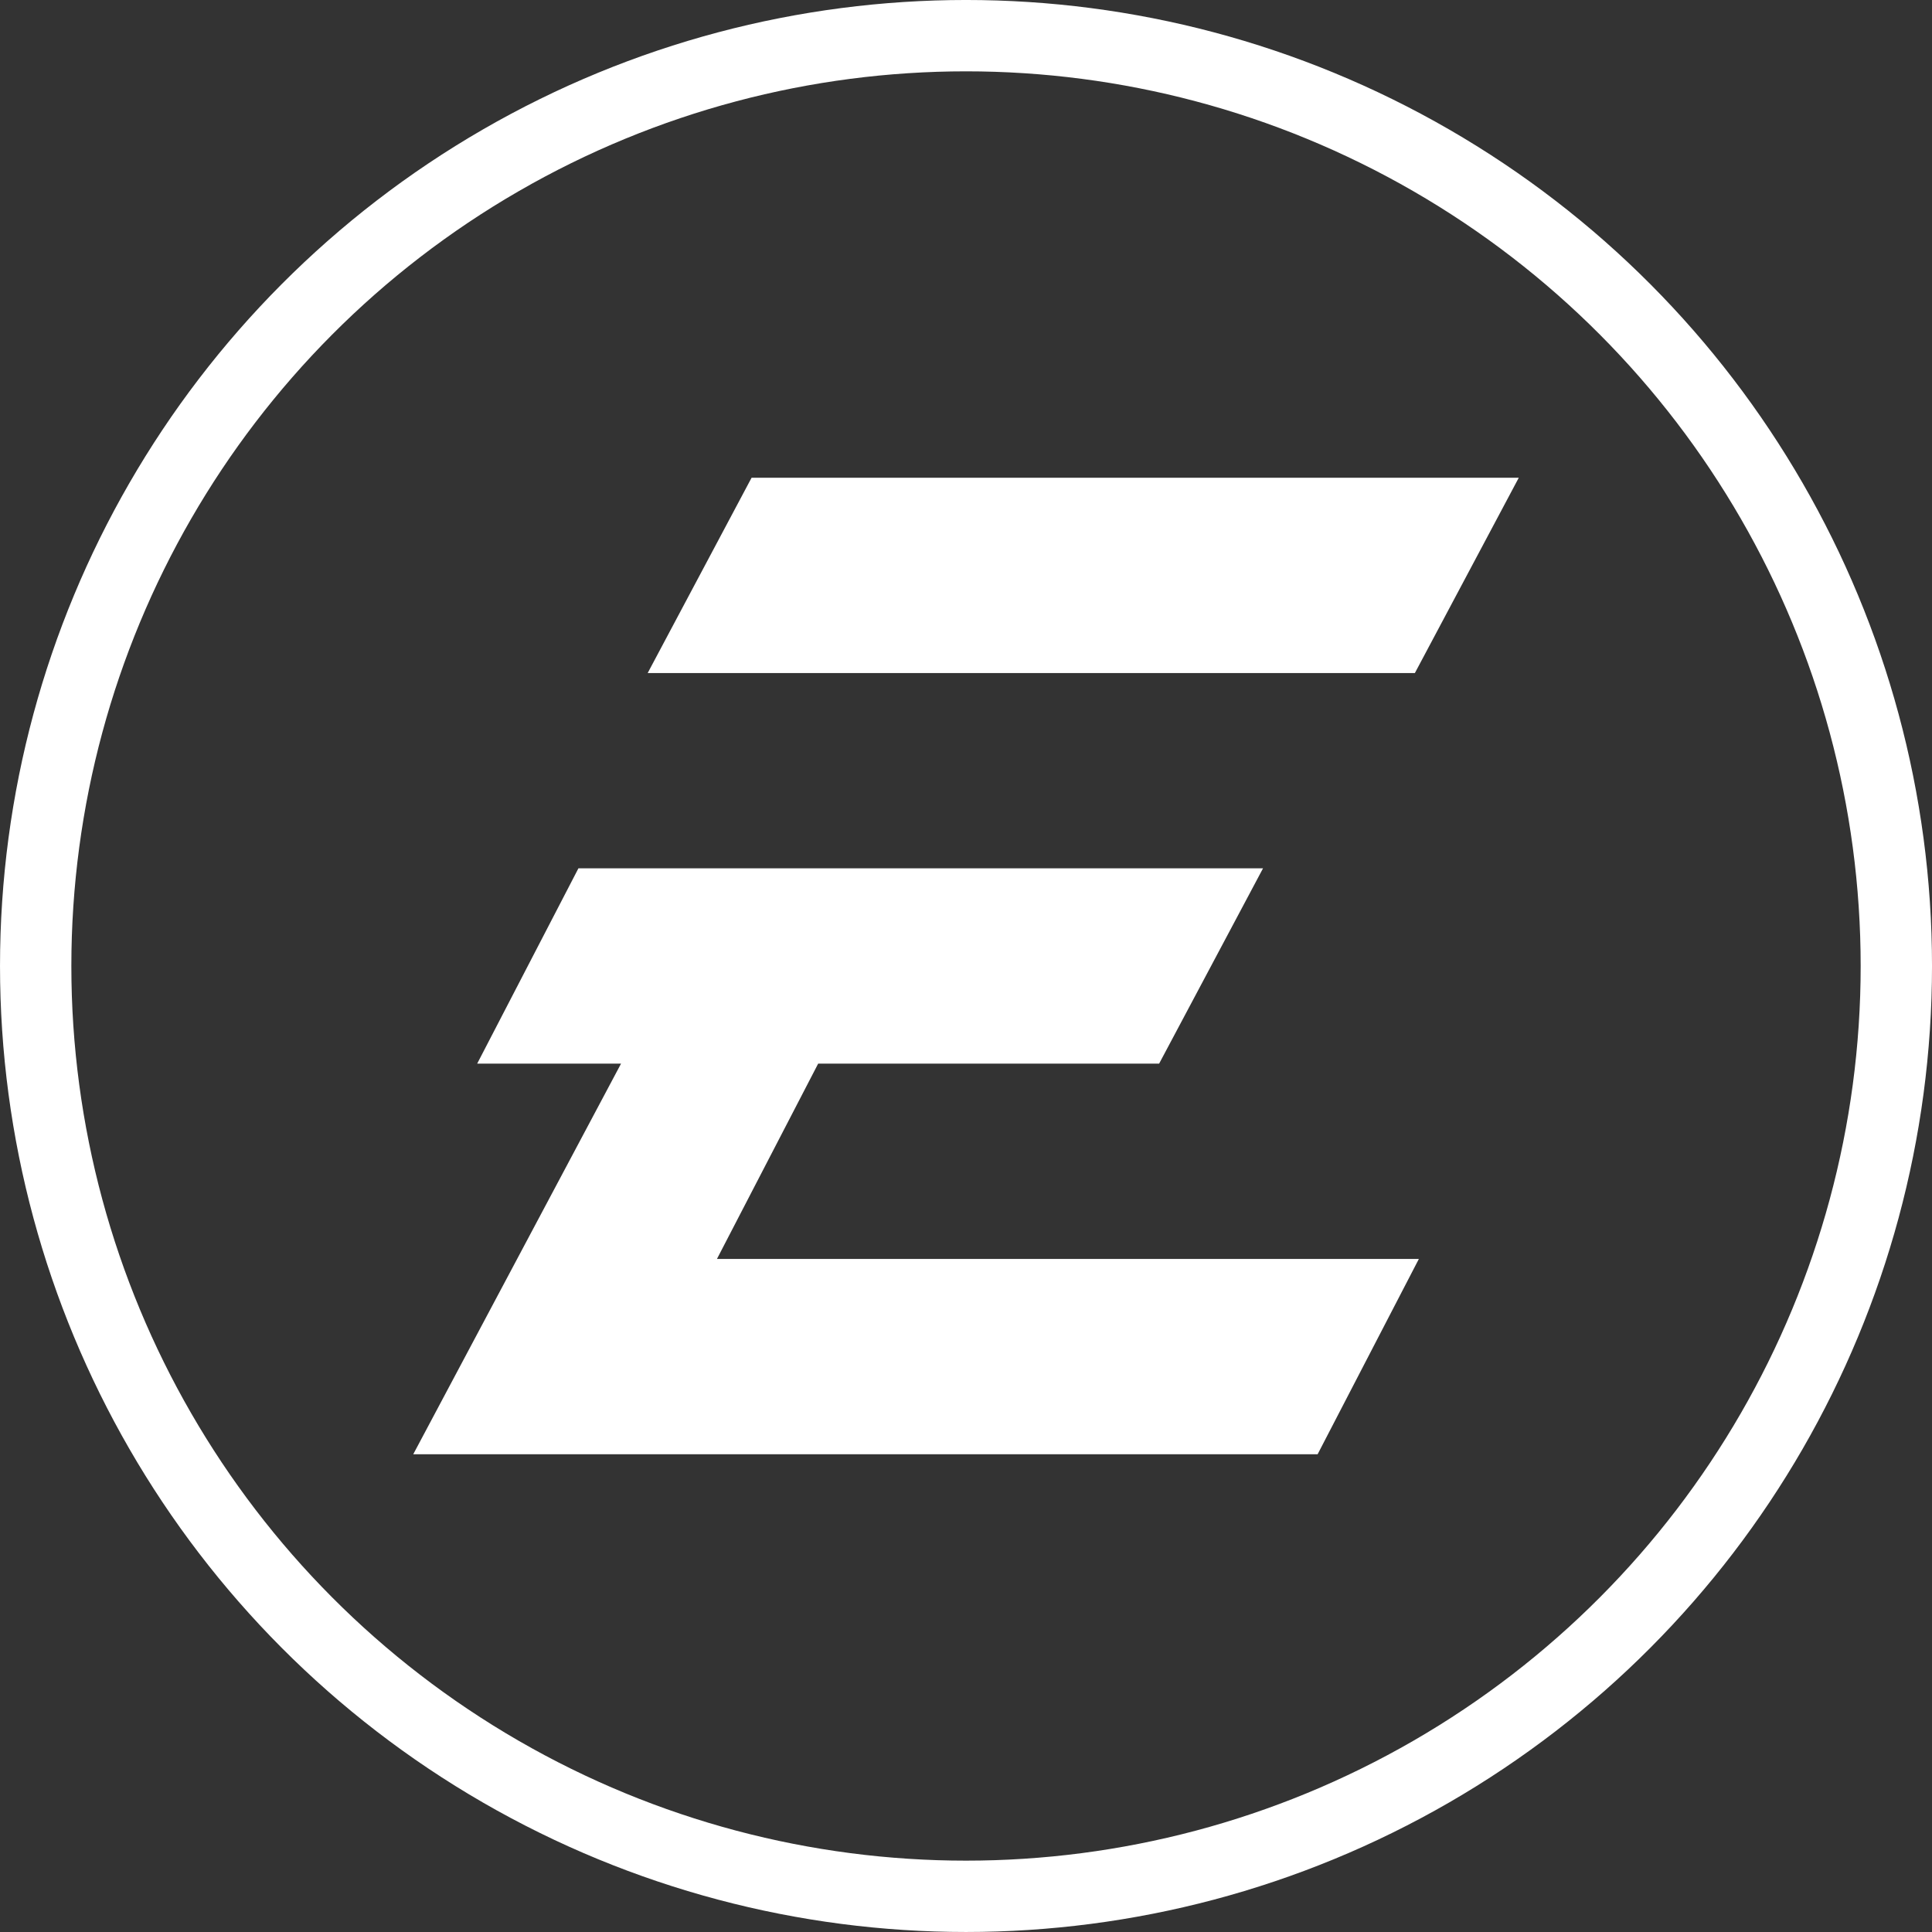 <?xml version="1.0" encoding="UTF-8" standalone="no"?>
<!-- Created with Inkscape (http://www.inkscape.org/) -->

<svg
   width="85.709mm"
   height="85.709mm"
   viewBox="0 0 85.709 85.709"
   version="1.1"
   id="svg1"
   xmlns:inkscape="http://www.inkscape.org/namespaces/inkscape"
   xmlns:sodipodi="http://sodipodi.sourceforge.net/DTD/sodipodi-0.dtd"
   xmlns="http://www.w3.org/2000/svg"
   xmlns:svg="http://www.w3.org/2000/svg">
  <rect x="0" y="0" width="85.709" height="85.709" fill="#333333" stroke="none"/>
  <sodipodi:namedview
     id="namedview1"
     pagecolor="#505050"
     bordercolor="#ffffff"
     borderopacity="1"
     inkscape:showpageshadow="0"
     inkscape:pageopacity="0"
     inkscape:pagecheckerboard="1"
     inkscape:deskcolor="#505050"
     inkscape:document-units="mm" />
  <defs
     id="defs1" />
  <g
     inkscape:label="Vrstva 1"
     inkscape:groupmode="layer"
     id="layer1"
     transform="translate(-50.921,-98.201)">
    <g
       id="g1">
      <circle
         style="fill:#dfa3a3;fill-opacity:0;stroke:#ffffff;stroke-width:3.165;stroke-dasharray:none;stroke-opacity:1"
         id="path1"
         cx="93.776"
         cy="141.055"
         r="41.272" />
      <path
         d="m 79.654,128.059 4.609,-8.664 h 34.035 l -4.609,8.664 z m 3.073,25.992 h 31.139 l -4.491,8.664 H 69.254 l 9.218,-17.328 h -6.382 l 4.491,-8.664 h 30.371 l -4.609,8.664 H 87.217 Z"
         id="text1"
         style="font-size:22.578px;line-height:0.9;font-family:'EA Logo';-inkscape-font-specification:'EA Logo';fill:#ffffff;stroke:#ffffff;stroke-width:9.078;stroke-opacity:0"
         aria-label="E" />
    </g>
  </g>
</svg>
